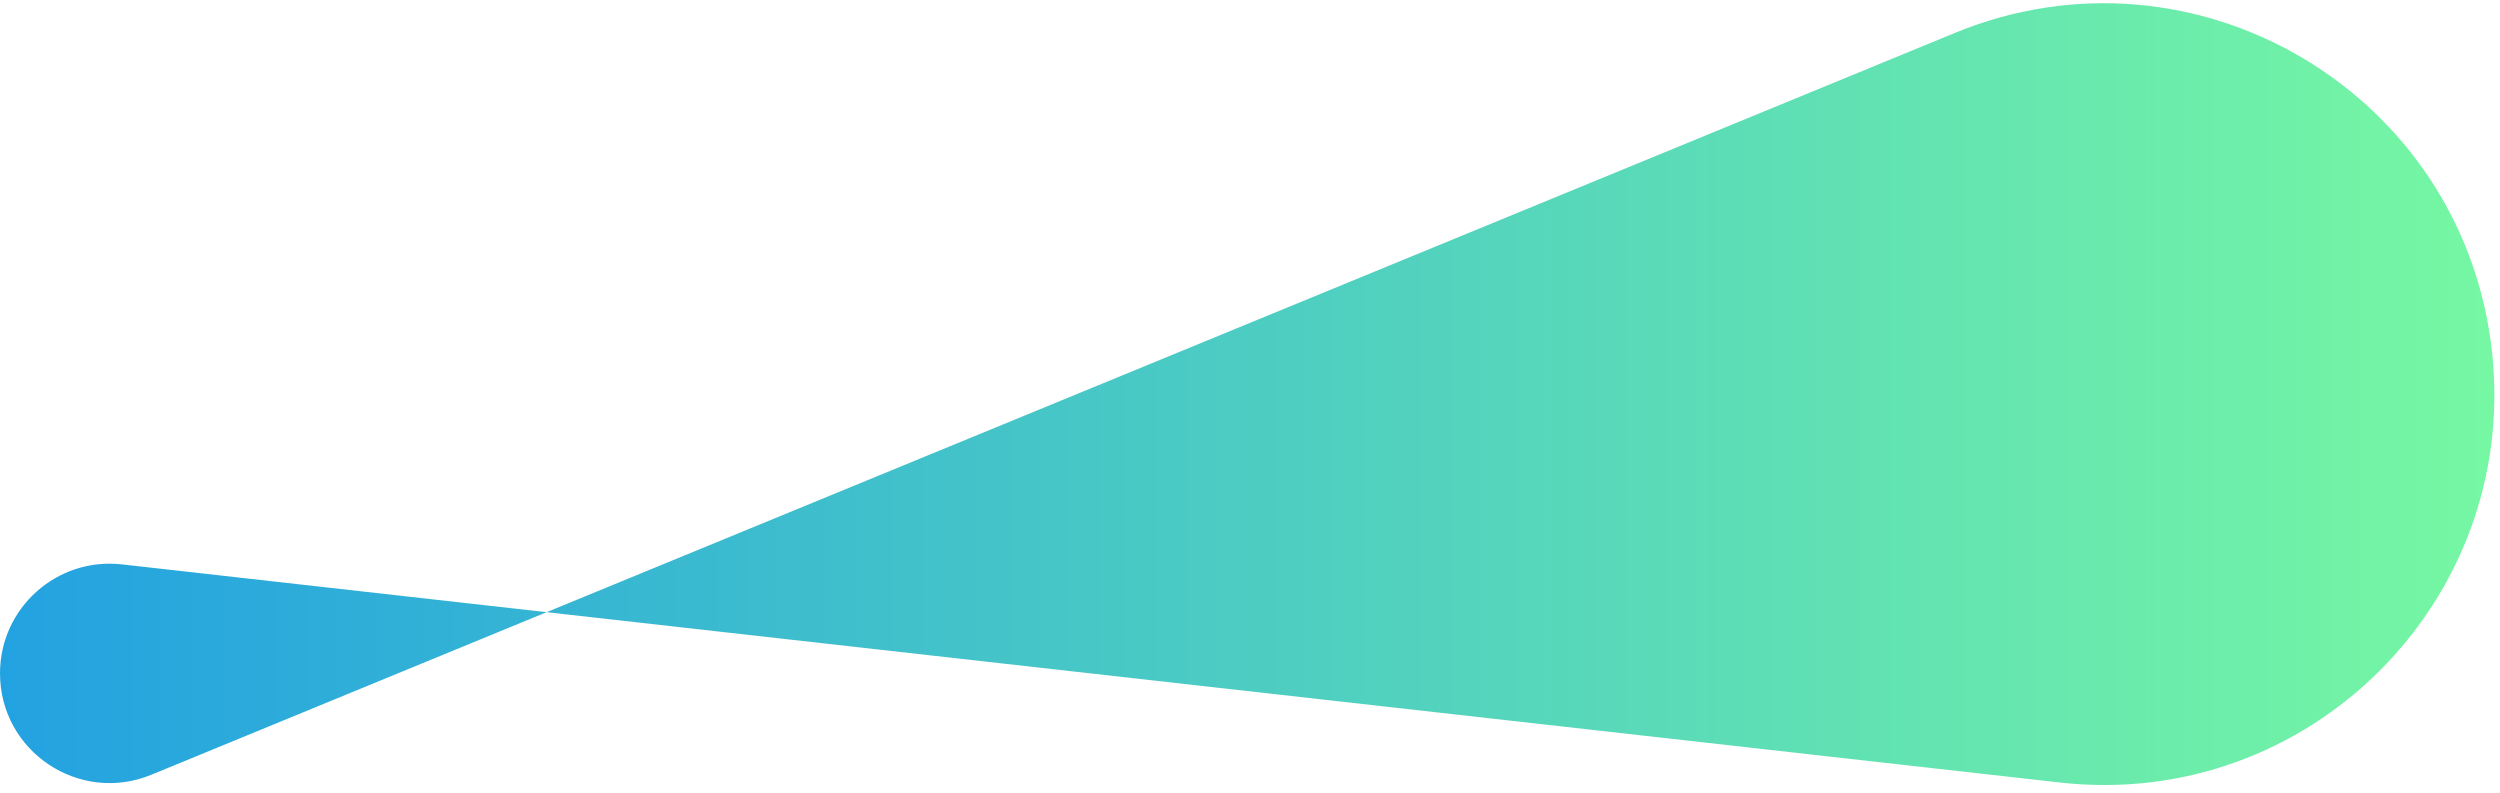 <svg width="227" height="72" viewBox="0 0 227 72" fill="none" xmlns="http://www.w3.org/2000/svg">
<path d="M0 61.139C0 55.2 5.167 50.582 11.07 51.246L187.039 71.052C209.597 73.591 228.703 54.584 226.282 32.013C223.76 8.503 199.379 -6.008 177.511 2.986L13.743 70.347C7.191 73.042 0 68.225 0 61.139Z" fill="url(#paint0_linear_2160_23)"/>
<defs>
<linearGradient id="paint0_linear_2160_23" x1="100%" y1="0%" x2="0%" y2="0%" gradientUnits="userSpaceOnUse">
  <stop offset="0.36%" stop-color="#76f7a3a7"/>
  <stop offset="102.06%" stop-color="#23a2e1"/>
</linearGradient>

</defs>
</svg>
